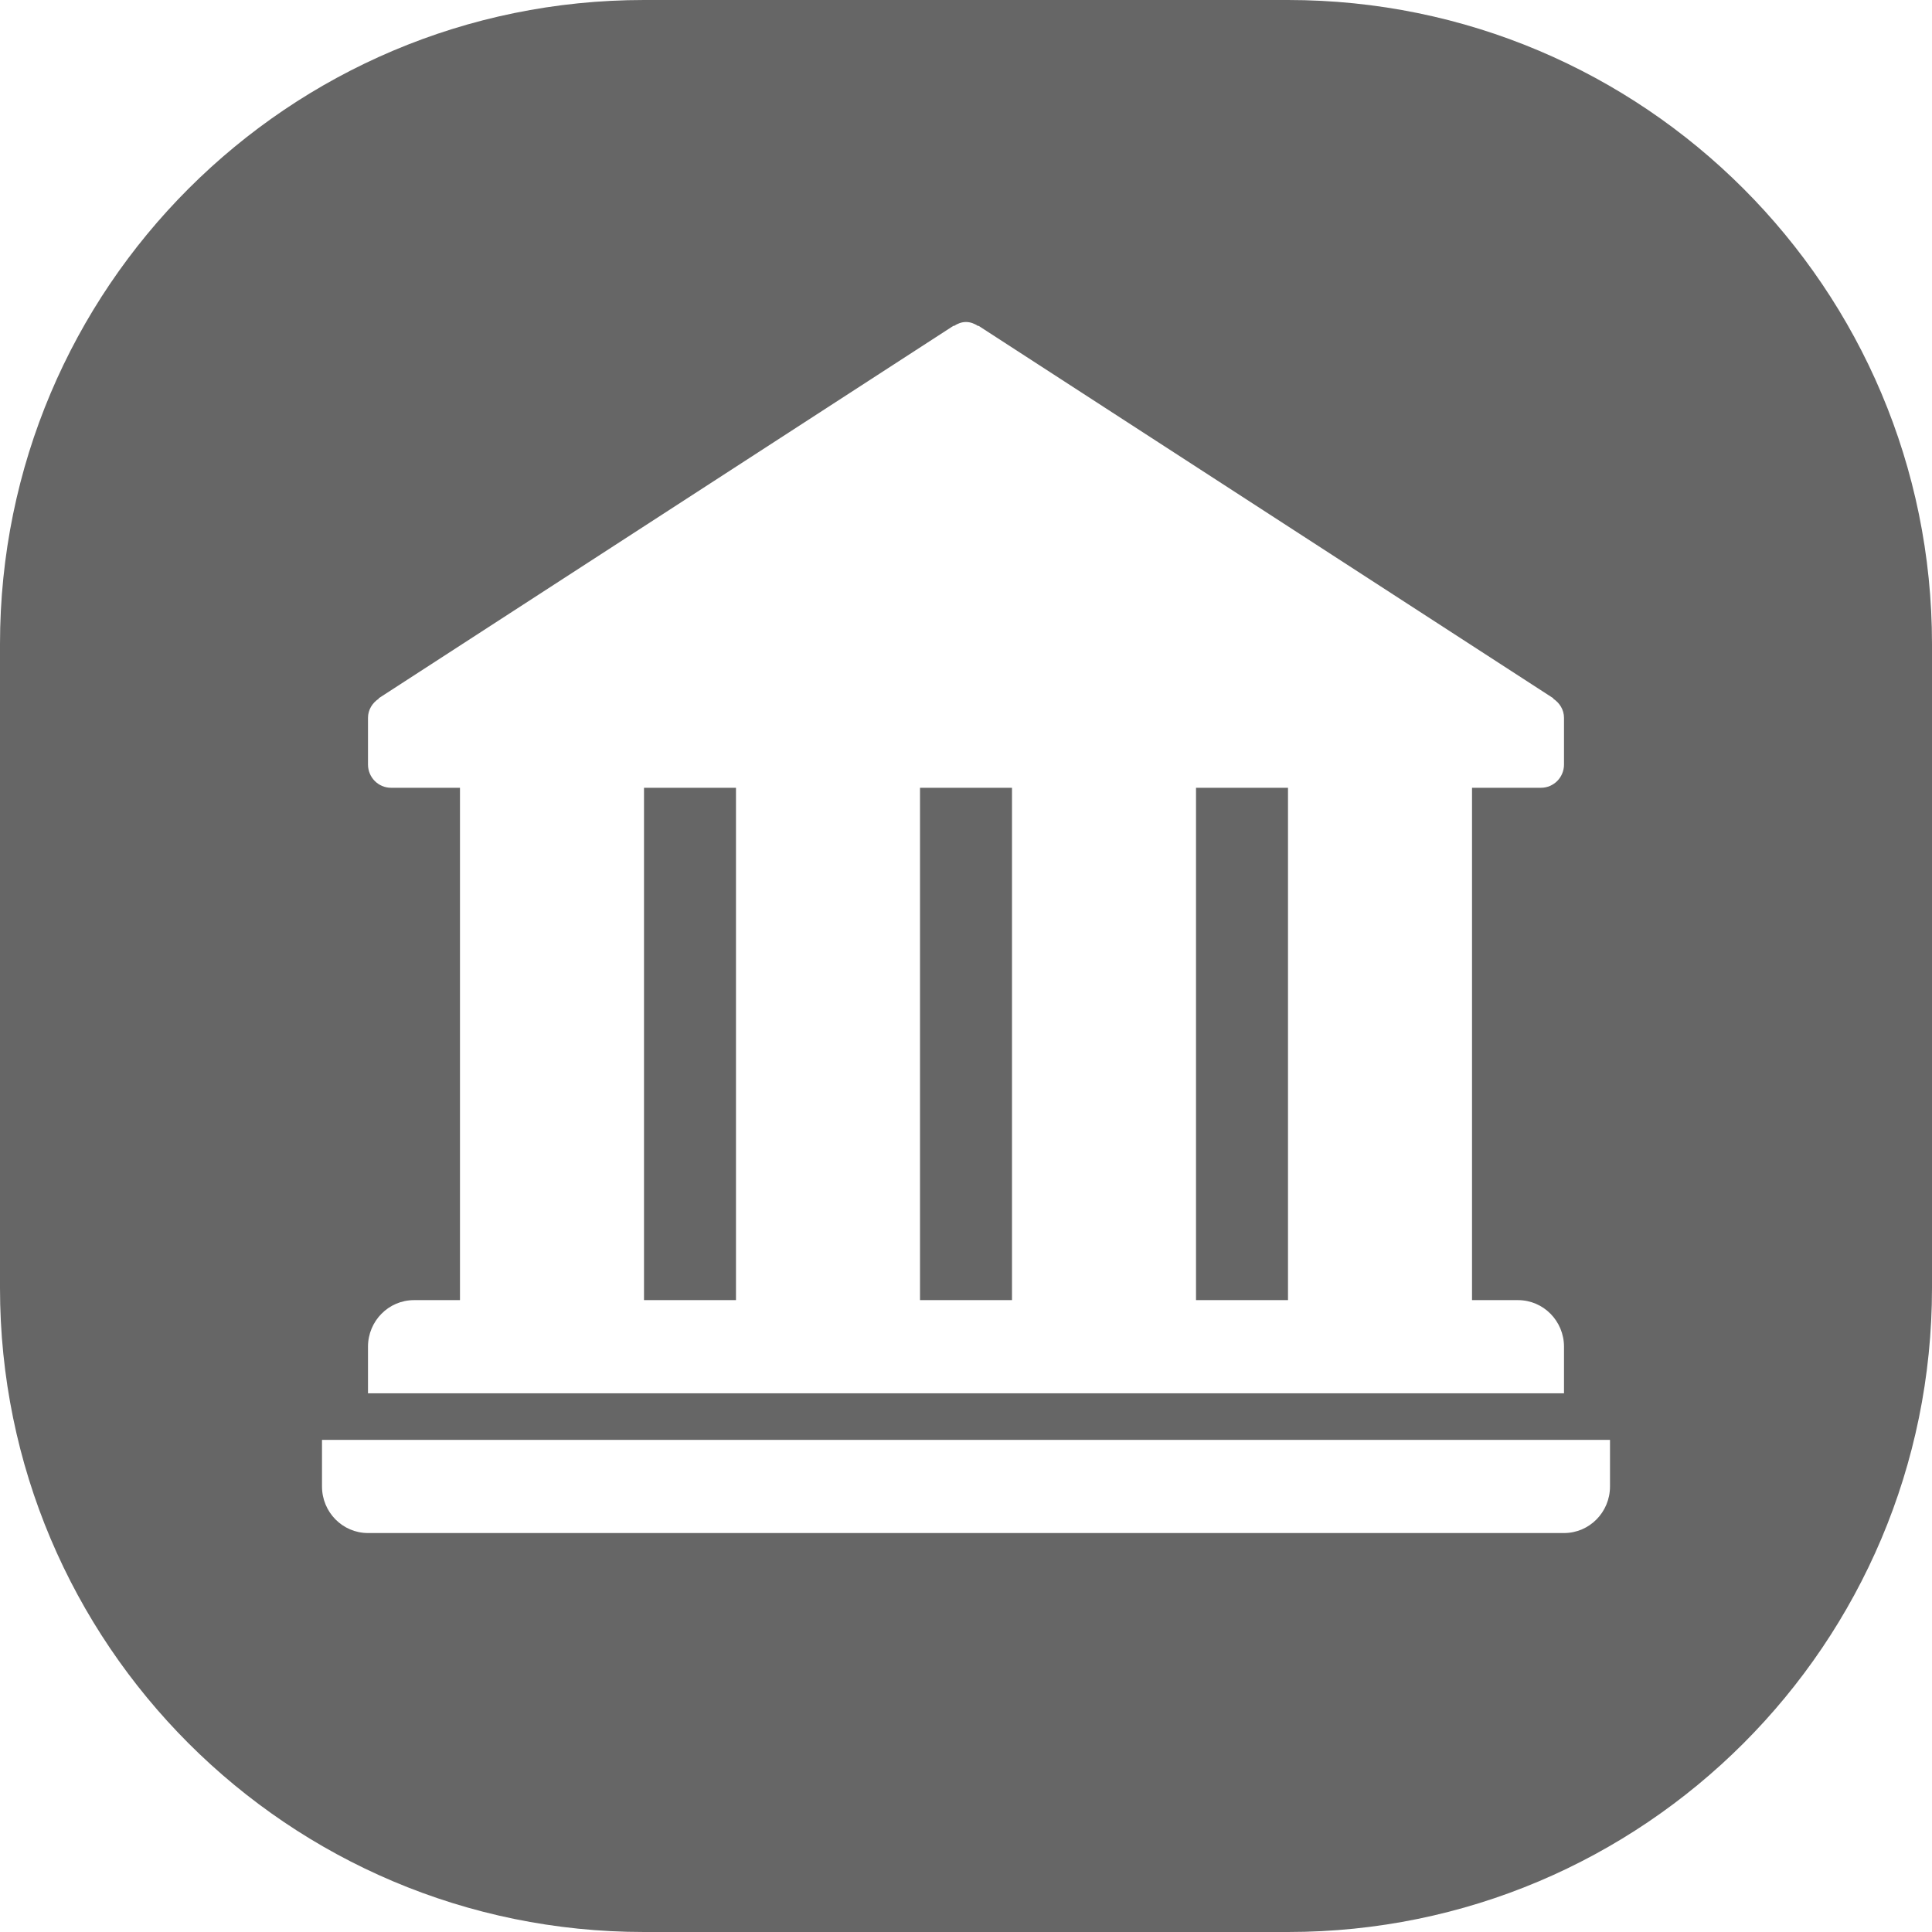 <?xml version="1.0" encoding="UTF-8" standalone="no"?>
<svg width="36px" height="36px" viewBox="0 0 36 36" version="1.1" xmlns="http://www.w3.org/2000/svg" xmlns:xlink="http://www.w3.org/1999/xlink" xmlns:sketch="http://www.bohemiancoding.com/sketch/ns">
    <!-- Generator: Sketch 3.0.4 (8053) - http://www.bohemiancoding.com/sketch -->
    <title>taxes</title>
    <desc>Created with Sketch.</desc>
    <defs></defs>
    <g id="Page-1" stroke="none" stroke-width="1" fill="none" fill-rule="evenodd" sketch:type="MSPage">
        <g id="Tablet-Portrait" sketch:type="MSArtboardGroup" transform="translate(-458, -566)" fill="#666666">
            <path d="M487.143,591.094 C487.143,590.615 486.759,590.226 486.286,590.226 L485.429,590.226 L485.429,580.679 L486.714,580.679 C486.951,580.679 487.143,580.485 487.143,580.245 L487.143,579.377 C487.143,579.224 487.06,579.096 486.941,579.018 L486.945,579.012 L476.231,572.069 L476.227,572.075 C476.16,572.032 476.085,572 476,572 C475.915,572 475.84,572.032 475.773,572.075 L475.769,572.069 L465.055,579.012 L465.059,579.018 C464.94,579.096 464.857,579.224 464.857,579.377 L464.857,580.245 C464.857,580.485 465.049,580.679 465.286,580.679 L466.571,580.679 L466.571,590.226 L465.714,590.226 C465.241,590.226 464.857,590.615 464.857,591.094 L464.857,591.962 L487.143,591.962 L487.143,591.094 Z M470,580.679 L471.714,580.679 L471.714,590.226 L470,590.226 L470,580.679 Z M475.143,580.679 L476.857,580.679 L476.857,590.226 L475.143,590.226 L475.143,580.679 Z M480.286,580.679 L482,580.679 L482,590.226 L480.286,590.226 L480.286,580.679 Z M464,592.83 L464,593.698 C464,594.178 464.384,594.566 464.857,594.566 L487.143,594.566 C487.616,594.566 488,594.178 488,593.698 L488,592.83 L464,592.83 L464,592.83 Z M470,566 C463.373,566 458,571.37 458,578 L458,590 C458,596.627 463.37,602 470,602 L482,602 C488.627,602 494,596.63 494,590 L494,578 C494,571.373 488.63,566 482,566 L470,566 Z" id="taxes" sketch:type="MSShapeGroup"></path>
        </g>
    </g>
</svg>